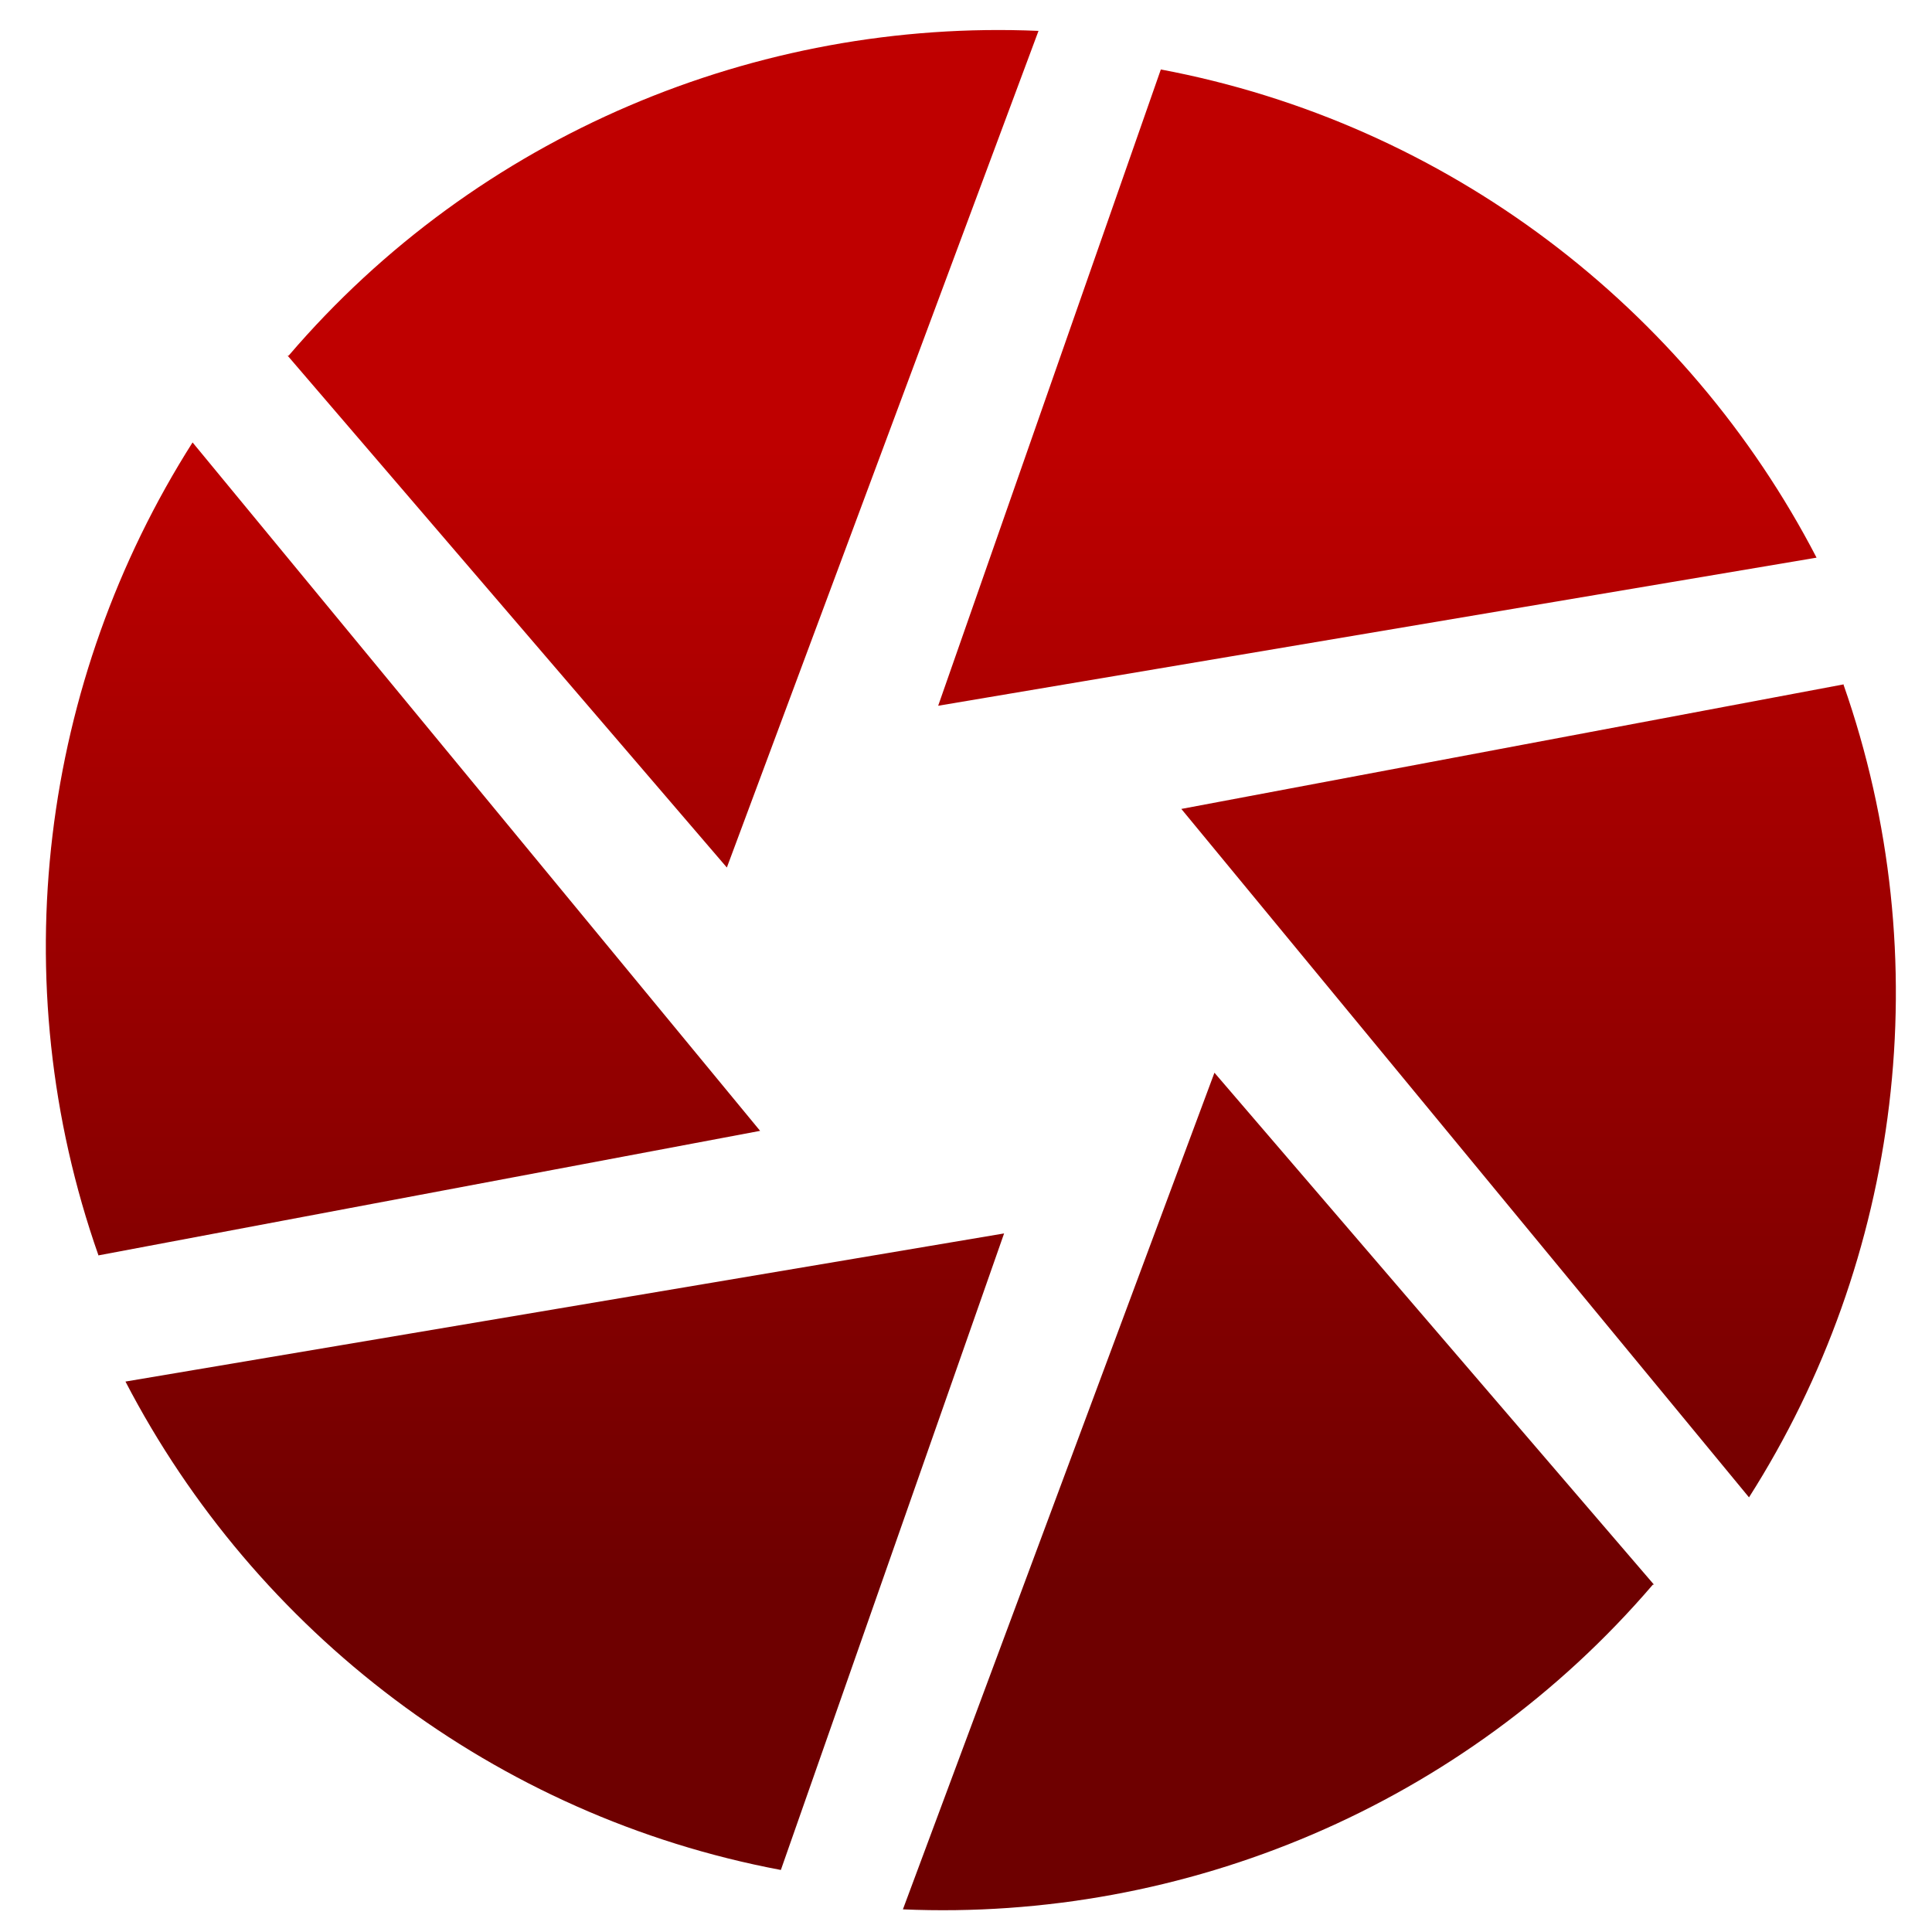 <svg xmlns="http://www.w3.org/2000/svg" xmlns:xlink="http://www.w3.org/1999/xlink" width="64" height="64" viewBox="0 0 64 64" version="1.1"><defs><linearGradient id="linear0" gradientUnits="userSpaceOnUse" x1="0" y1="0" x2="0" y2="1" gradientTransform="matrix(61.664,0,0,38.468,0.095,14.204)"><stop offset="0" style="stop-color:#bf0000;stop-opacity:1;"/><stop offset="1" style="stop-color:#6e0000;stop-opacity:1;"/></linearGradient></defs><g id="surface1"><path style=" stroke:none;fill-rule:nonzero;fill:url(#linear0);" d="M 34.402 1.023 C 25.074 0.621 15.82 4.465 9.562 11.781 L 9.527 11.781 L 24.078 28.738 Z M 38.453 2.305 L 31.078 23.379 L 60.176 18.473 C 55.879 10.188 47.941 4.086 38.453 2.301 Z M 6.379 14.656 C 1.363 22.551 0.062 32.484 3.262 41.586 L 25.18 37.461 Z M 3.262 41.586 L 3.242 41.59 L 3.262 41.59 Z M 61.062 22.664 C 61.062 22.668 61.062 22.668 61.066 22.672 L 61.082 22.668 Z M 61.066 22.672 L 39.133 26.797 L 57.938 49.602 C 62.957 41.719 64.258 31.773 61.066 22.672 Z M 40.23 35.535 L 29.91 63.25 C 39.242 63.652 48.488 59.809 54.754 52.492 L 54.789 52.492 Z M 33.262 40.859 L 4.156 45.766 C 8.465 54.062 16.406 60.164 25.867 61.945 Z M 33.262 40.859 "/></g></svg>
